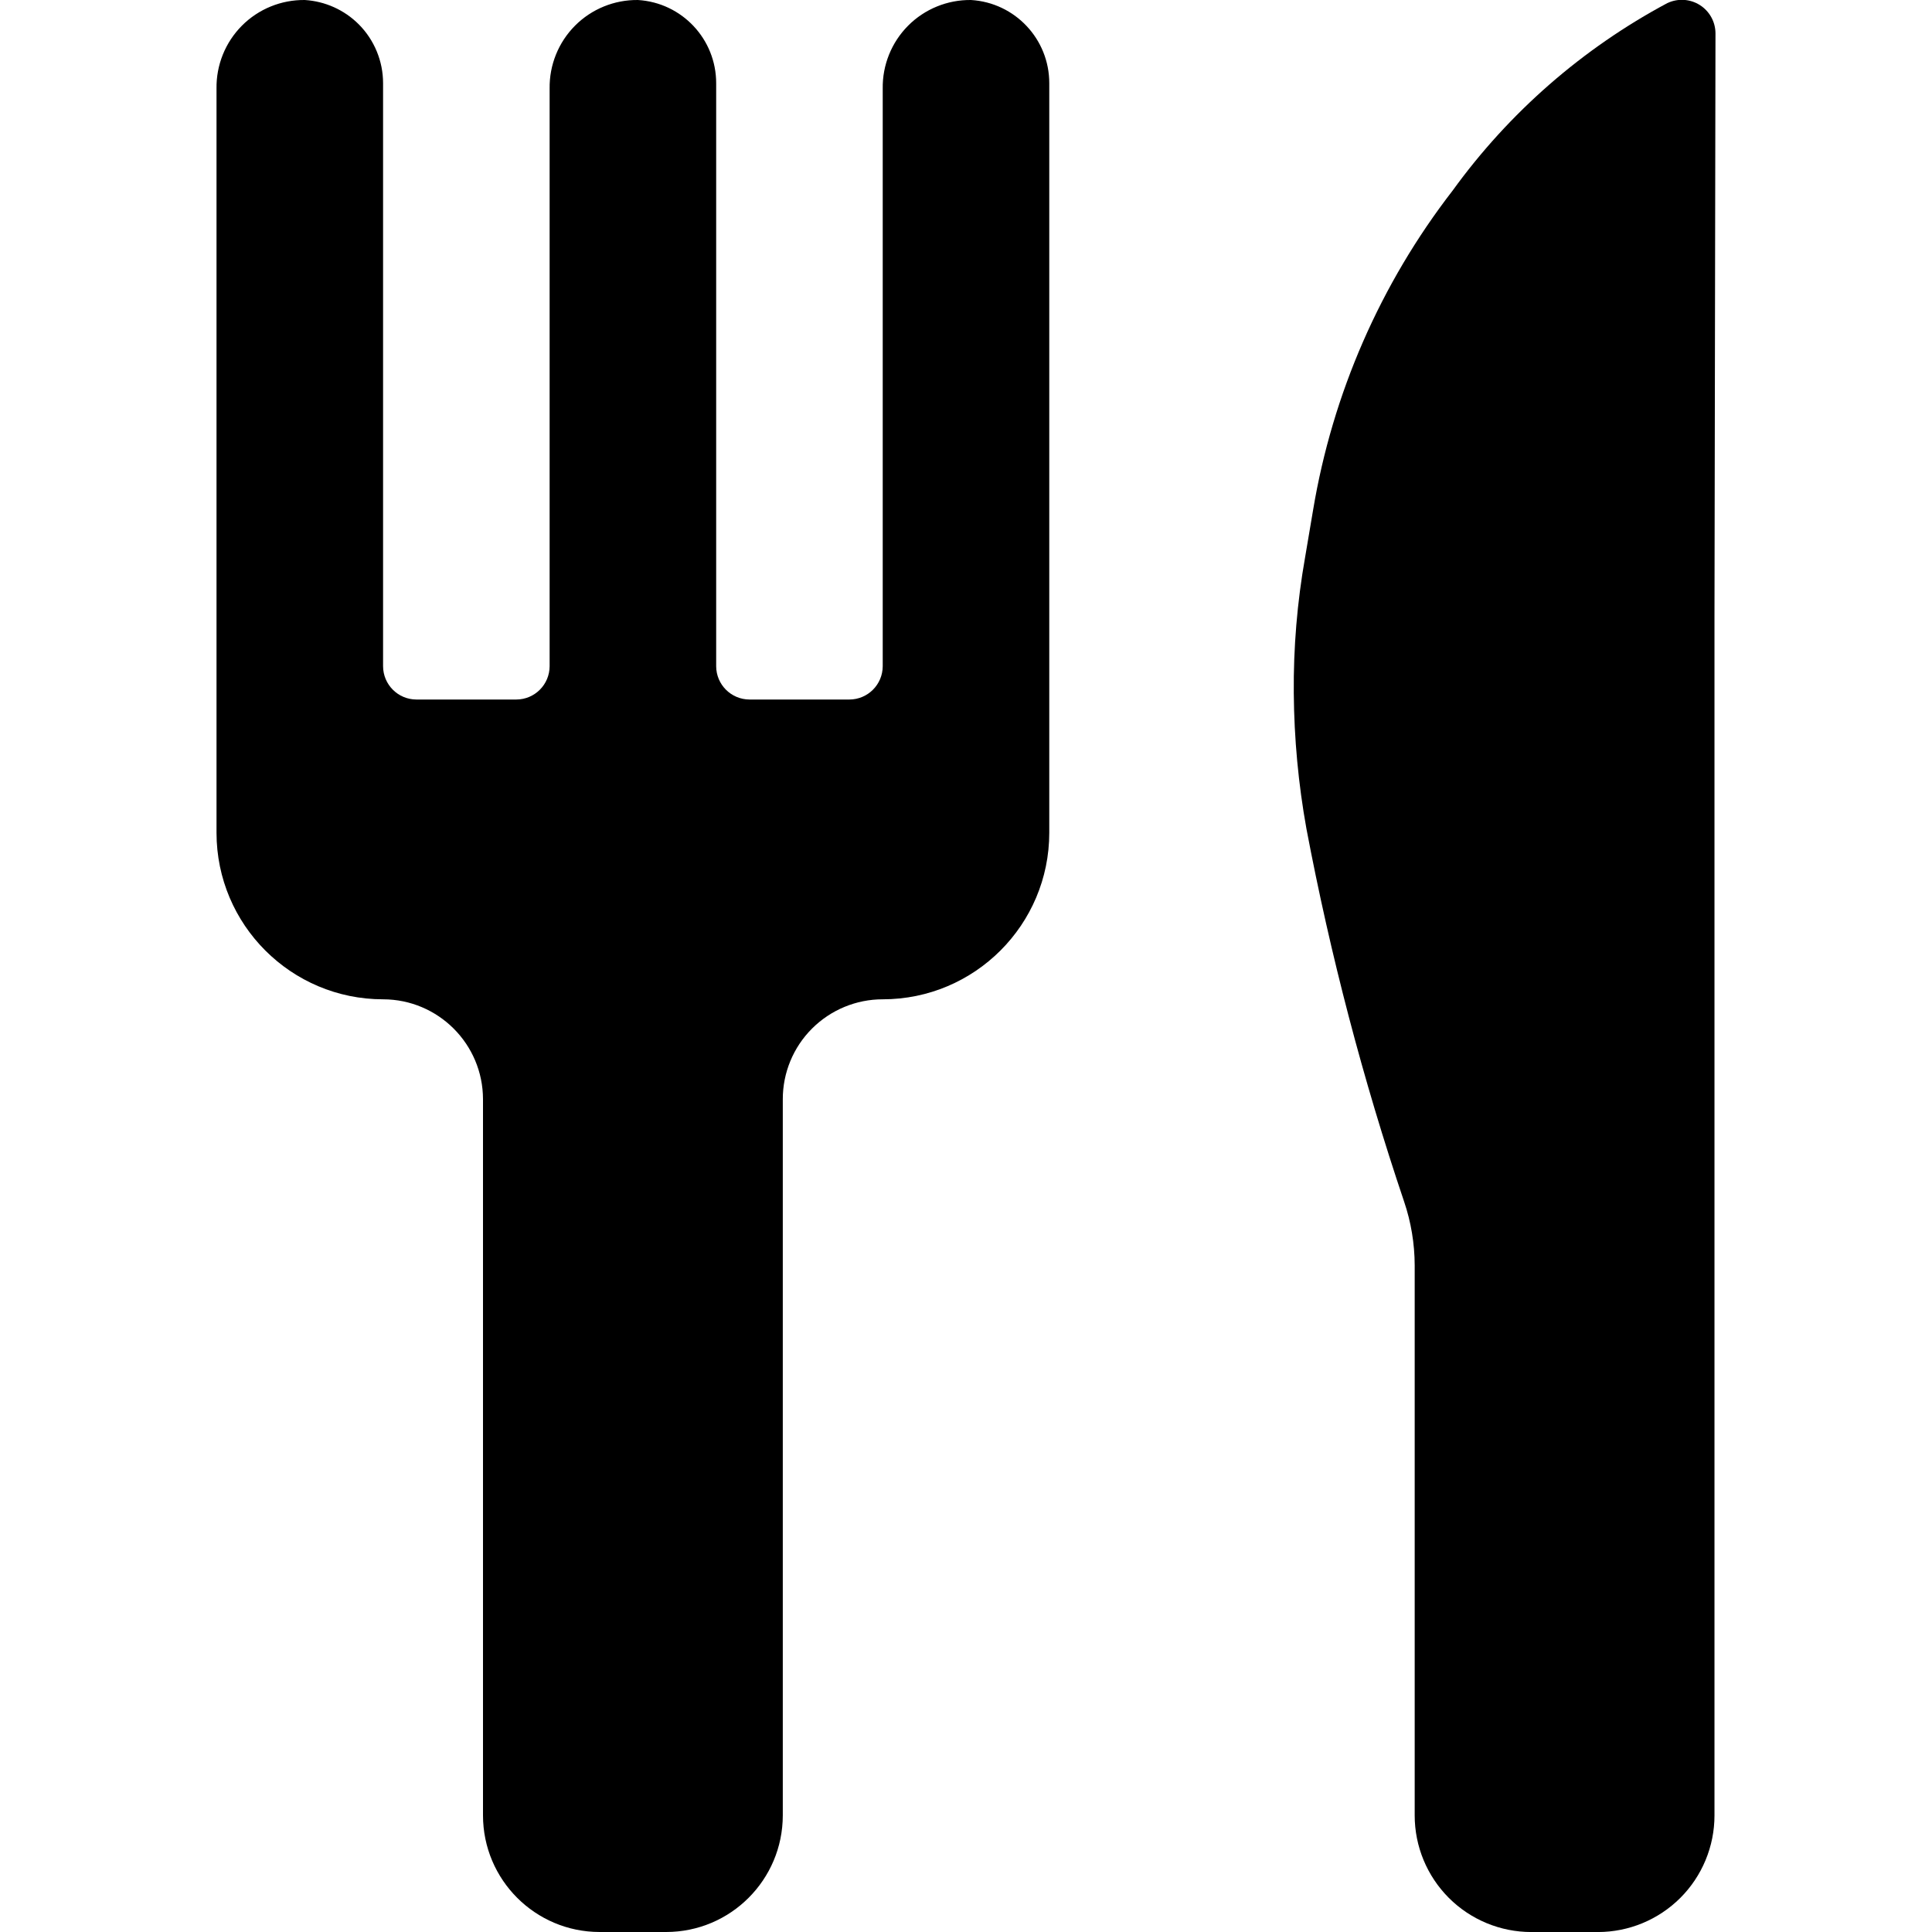 <svg height="512" viewBox="0 0 45 58" width="512" xmlns="http://www.w3.org/2000/svg"><g id="Page-1" fill="none" fill-rule="evenodd"><g id="026---Services" fill="rgb(0,0,0)" fill-rule="nonzero" transform="translate(0 -1)"><path id="Shape" d="m4.27 1.73c-.433-.433-1.009-.692-1.62-.73-.707-.008-1.388.269-1.887.77-.499.501-.774 1.183-.763 1.89v22.34c.001 2.761 2.239 4.999 5 5 1.656.002 2.998 1.344 3 3v21.5c.002 1.932 1.568 3.498 3.5 3.5h2c1.932-.002 3.498-1.568 3.5-3.5v-21.5c-.001-.796.315-1.56.878-2.122s1.327-.879 2.122-.878c2.761-.001 4.999-2.239 5-5v-22.5c.002-1.324-1.028-2.421-2.35-2.5-.707-.008-1.388.269-1.887.77-.499.501-.774 1.183-.763 1.89v17.34c-.002.552-.448.998-1 1h-3c-.552-.002-.998-.448-1-1v-17.5c.002-1.324-1.028-2.421-2.35-2.5-.707-.008-1.388.269-1.887.77-.499.501-.774 1.183-.763 1.89v17.34c-.002.552-.448.998-1 1h-3c-.552-.002-.998-.448-1-1v-17.5c.001-.663-.262-1.3-.73-1.77z"/><path id="Shape" d="m43.56 1.09c-2.55 1.362-4.756 3.288-6.45 5.63-2.168 2.801-3.607 6.096-4.19 9.59l-.12.71-.12.71c-.238 1.347-.352 2.712-.34 4.08.011 1.365.138 2.727.38 4.07.719 3.794 1.698 7.533 2.932 11.192.209.616.316 1.262.318 1.913v16.516c0 .928.369 1.818 1.025 2.475.656.656 1.547 1.025 2.475 1.025h2c.928 0 1.818-.369 2.475-1.025.656-.656 1.025-1.547 1.025-2.475v-36l.03-17.5c-.001-.345-.179-.666-.47-.85-.292-.184-.657-.207-.97-.06z"/></g></g></svg>